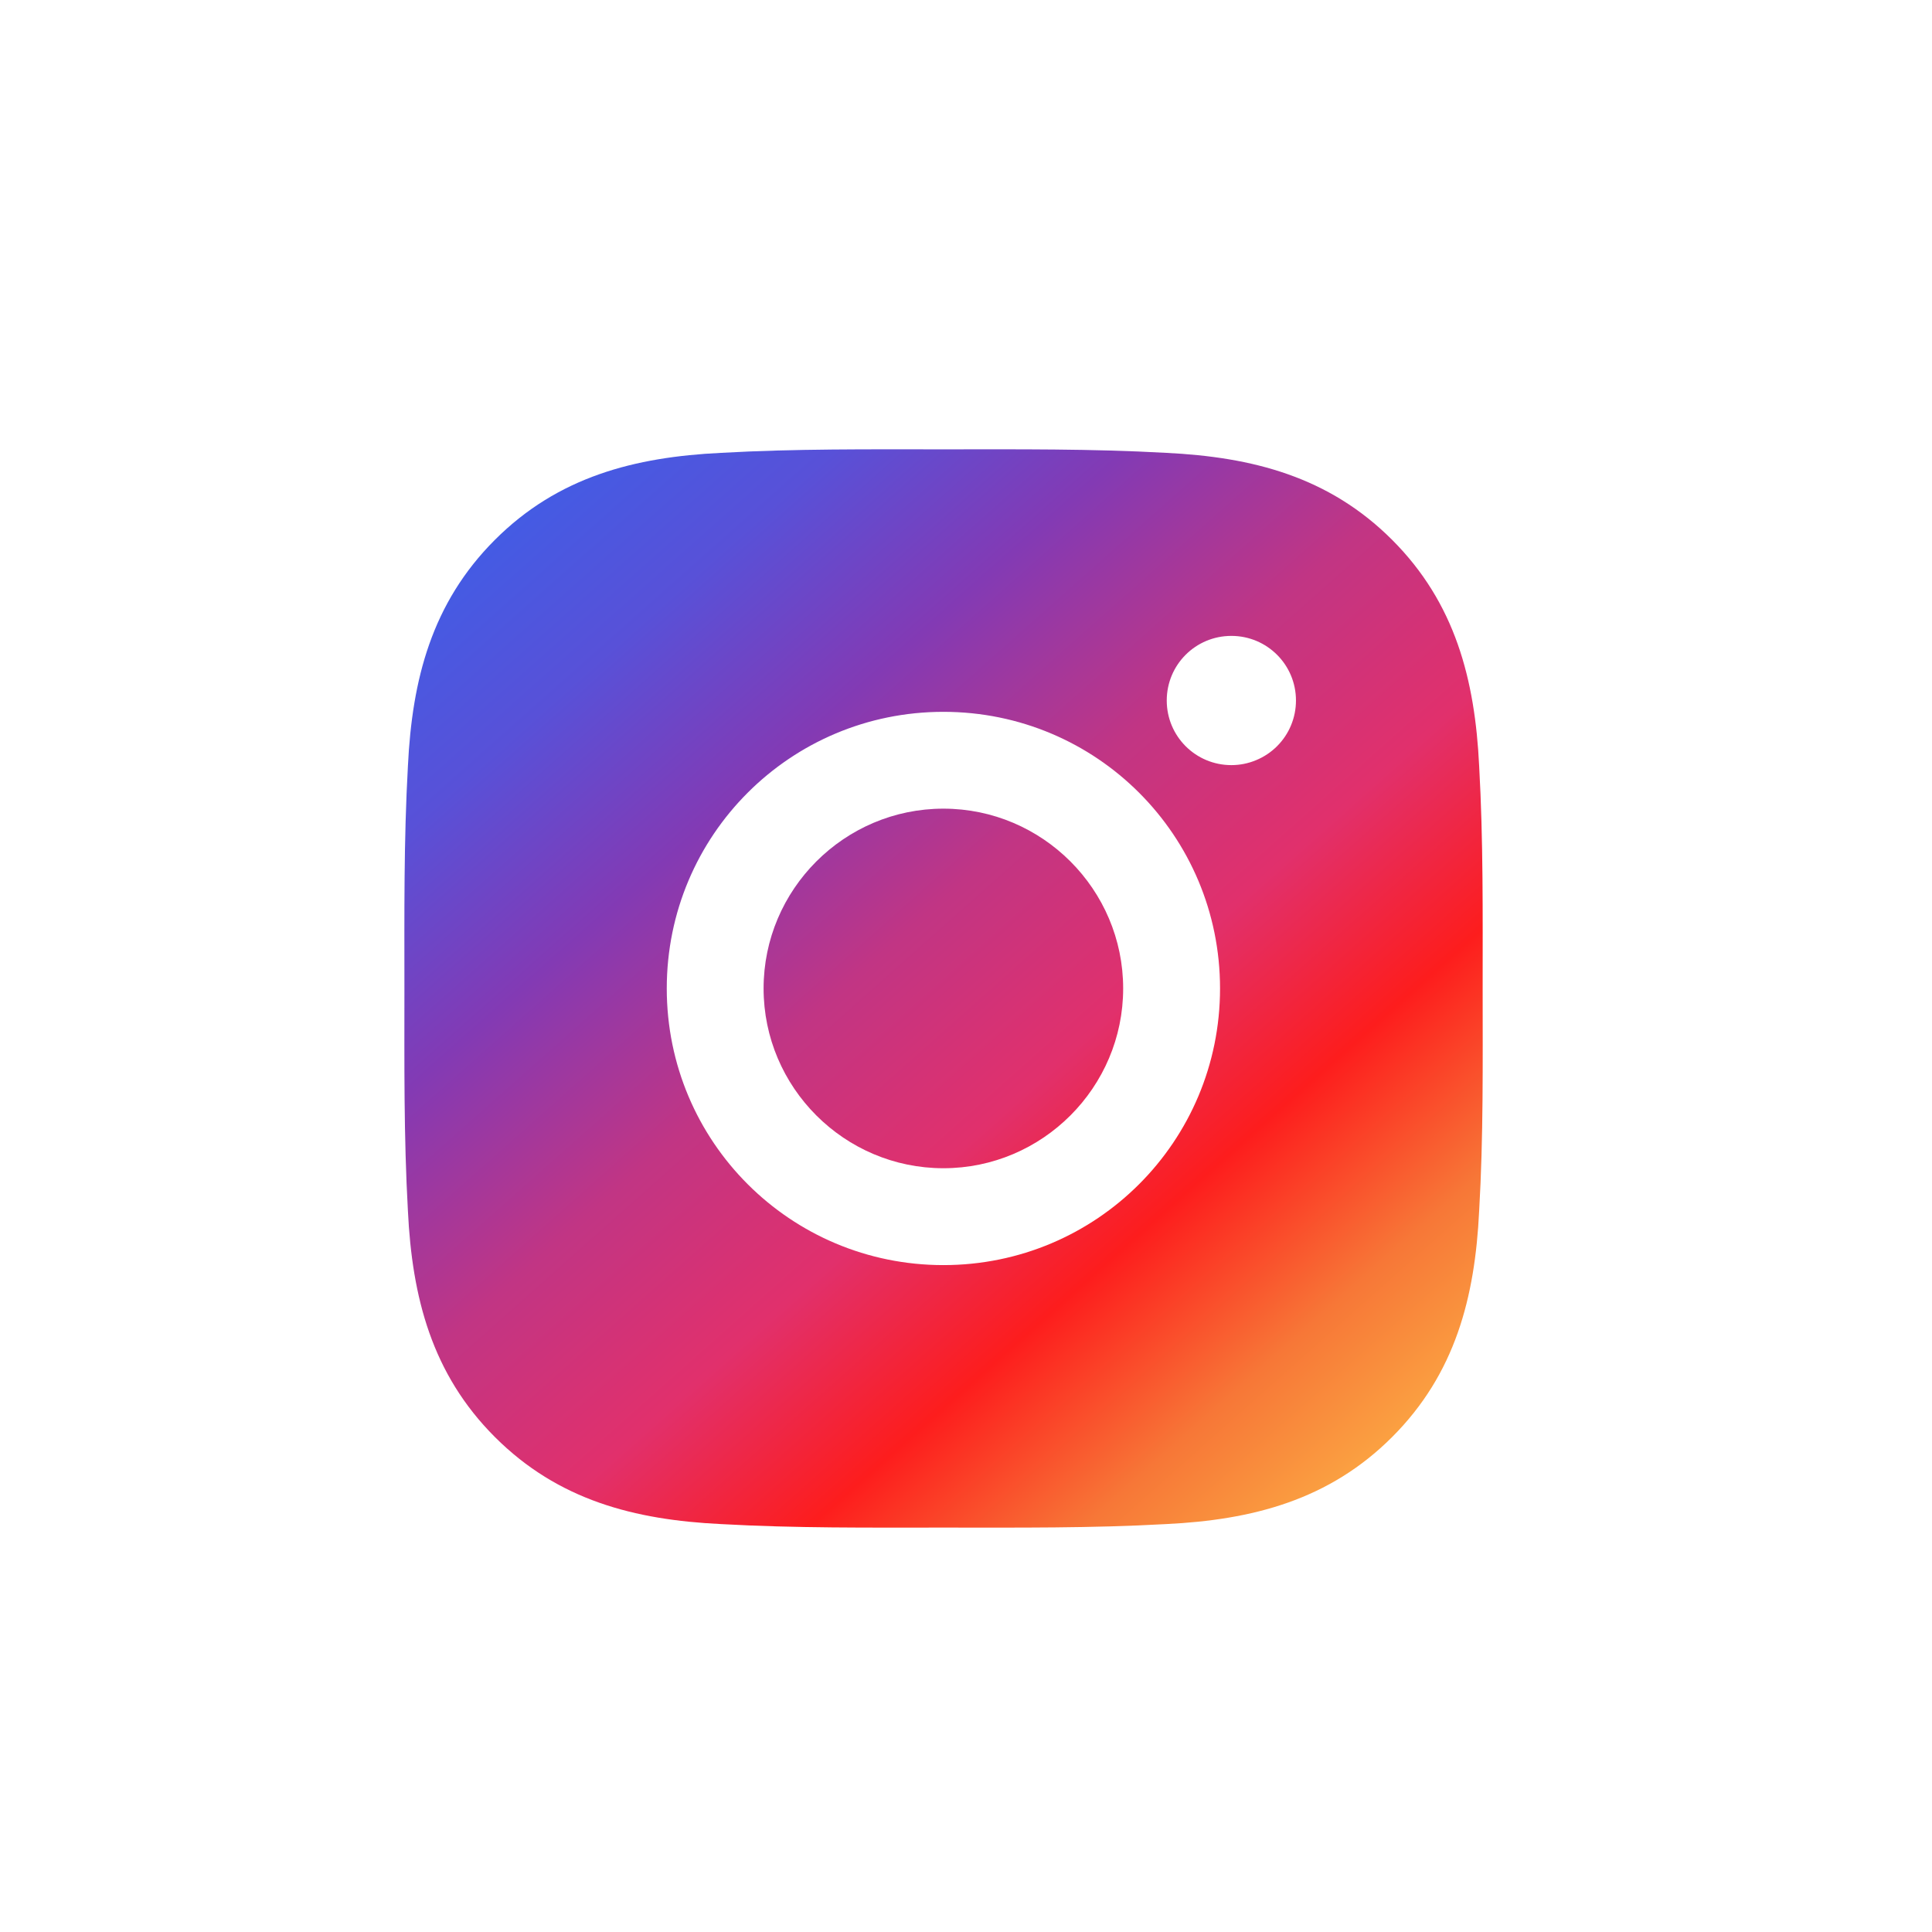 <svg width="43" height="43" viewBox="0 0 43 43" fill="none" xmlns="http://www.w3.org/2000/svg">
<g filter="url(#filter0_d_75_3368)">
<rect x="4" y="4" width="35" height="35" rx="5" fill="white"/>
<path d="M20.997 17.998C18.793 17.998 16.995 19.796 16.995 22C16.995 24.203 18.793 26.001 20.997 26.001C23.2 26.001 24.998 24.203 24.998 22C24.998 19.796 23.2 17.998 20.997 17.998ZM32.999 22C32.999 20.343 33.014 18.701 32.921 17.047C32.828 15.125 32.389 13.42 30.984 12.015C29.576 10.607 27.874 10.172 25.953 10.079C24.296 9.986 22.654 10.001 21 10.001C19.343 10.001 17.701 9.986 16.047 10.079C14.125 10.172 12.42 10.61 11.015 12.015C9.607 13.423 9.172 15.125 9.079 17.047C8.986 18.704 9.001 20.346 9.001 22C9.001 23.654 8.986 25.299 9.079 26.953C9.172 28.874 9.61 30.579 11.015 31.984C12.423 33.392 14.125 33.828 16.047 33.921C17.704 34.014 19.346 33.999 21 33.999C22.657 33.999 24.299 34.014 25.953 33.921C27.874 33.828 29.579 33.389 30.984 31.984C32.392 30.576 32.828 28.874 32.921 26.953C33.017 25.299 32.999 23.657 32.999 22ZM20.997 28.157C17.59 28.157 14.84 25.407 14.84 22C14.84 18.593 17.59 15.843 20.997 15.843C24.404 15.843 27.154 18.593 27.154 22C27.154 25.407 24.404 28.157 20.997 28.157ZM27.406 17.029C26.61 17.029 25.968 16.386 25.968 15.591C25.968 14.795 26.61 14.153 27.406 14.153C28.201 14.153 28.844 14.795 28.844 15.591C28.844 15.78 28.807 15.967 28.735 16.141C28.663 16.316 28.557 16.474 28.423 16.608C28.29 16.741 28.131 16.847 27.956 16.919C27.782 16.992 27.595 17.029 27.406 17.029Z" fill="url(#paint0_linear_75_3368)"/>
</g>
<defs>
<filter id="filter0_d_75_3368" x="0" y="0" width="43" height="43" filterUnits="userSpaceOnUse" color-interpolation-filters="sRGB">
<feFlood flood-opacity="0" result="BackgroundImageFix"/>
<feColorMatrix in="SourceAlpha" type="matrix" values="0 0 0 0 0 0 0 0 0 0 0 0 0 0 0 0 0 0 127 0" result="hardAlpha"/>
<feOffset/>
<feGaussianBlur stdDeviation="2"/>
<feComposite in2="hardAlpha" operator="out"/>
<feColorMatrix type="matrix" values="0 0 0 0 0 0 0 0 0 0 0 0 0 0 0 0 0 0 0.25 0"/>
<feBlend mode="normal" in2="BackgroundImageFix" result="effect1_dropShadow_75_3368"/>
<feBlend mode="normal" in="SourceGraphic" in2="effect1_dropShadow_75_3368" result="shape"/>
</filter>
<linearGradient id="paint0_linear_75_3368" x1="10.5" y1="11.5" x2="30.5" y2="34" gradientUnits="userSpaceOnUse">
<stop stop-color="#405DE6"/>
<stop offset="0.141" stop-color="#5851D8"/>
<stop offset="0.286" stop-color="#833AB4"/>
<stop offset="0.443" stop-color="#C13584"/>
<stop offset="0.589" stop-color="#E1306C"/>
<stop offset="0.724" stop-color="#FD1D1D"/>
<stop offset="0.859" stop-color="#F77737"/>
<stop offset="0.995" stop-color="#FCAF45"/>
</linearGradient>
</defs>
</svg>
